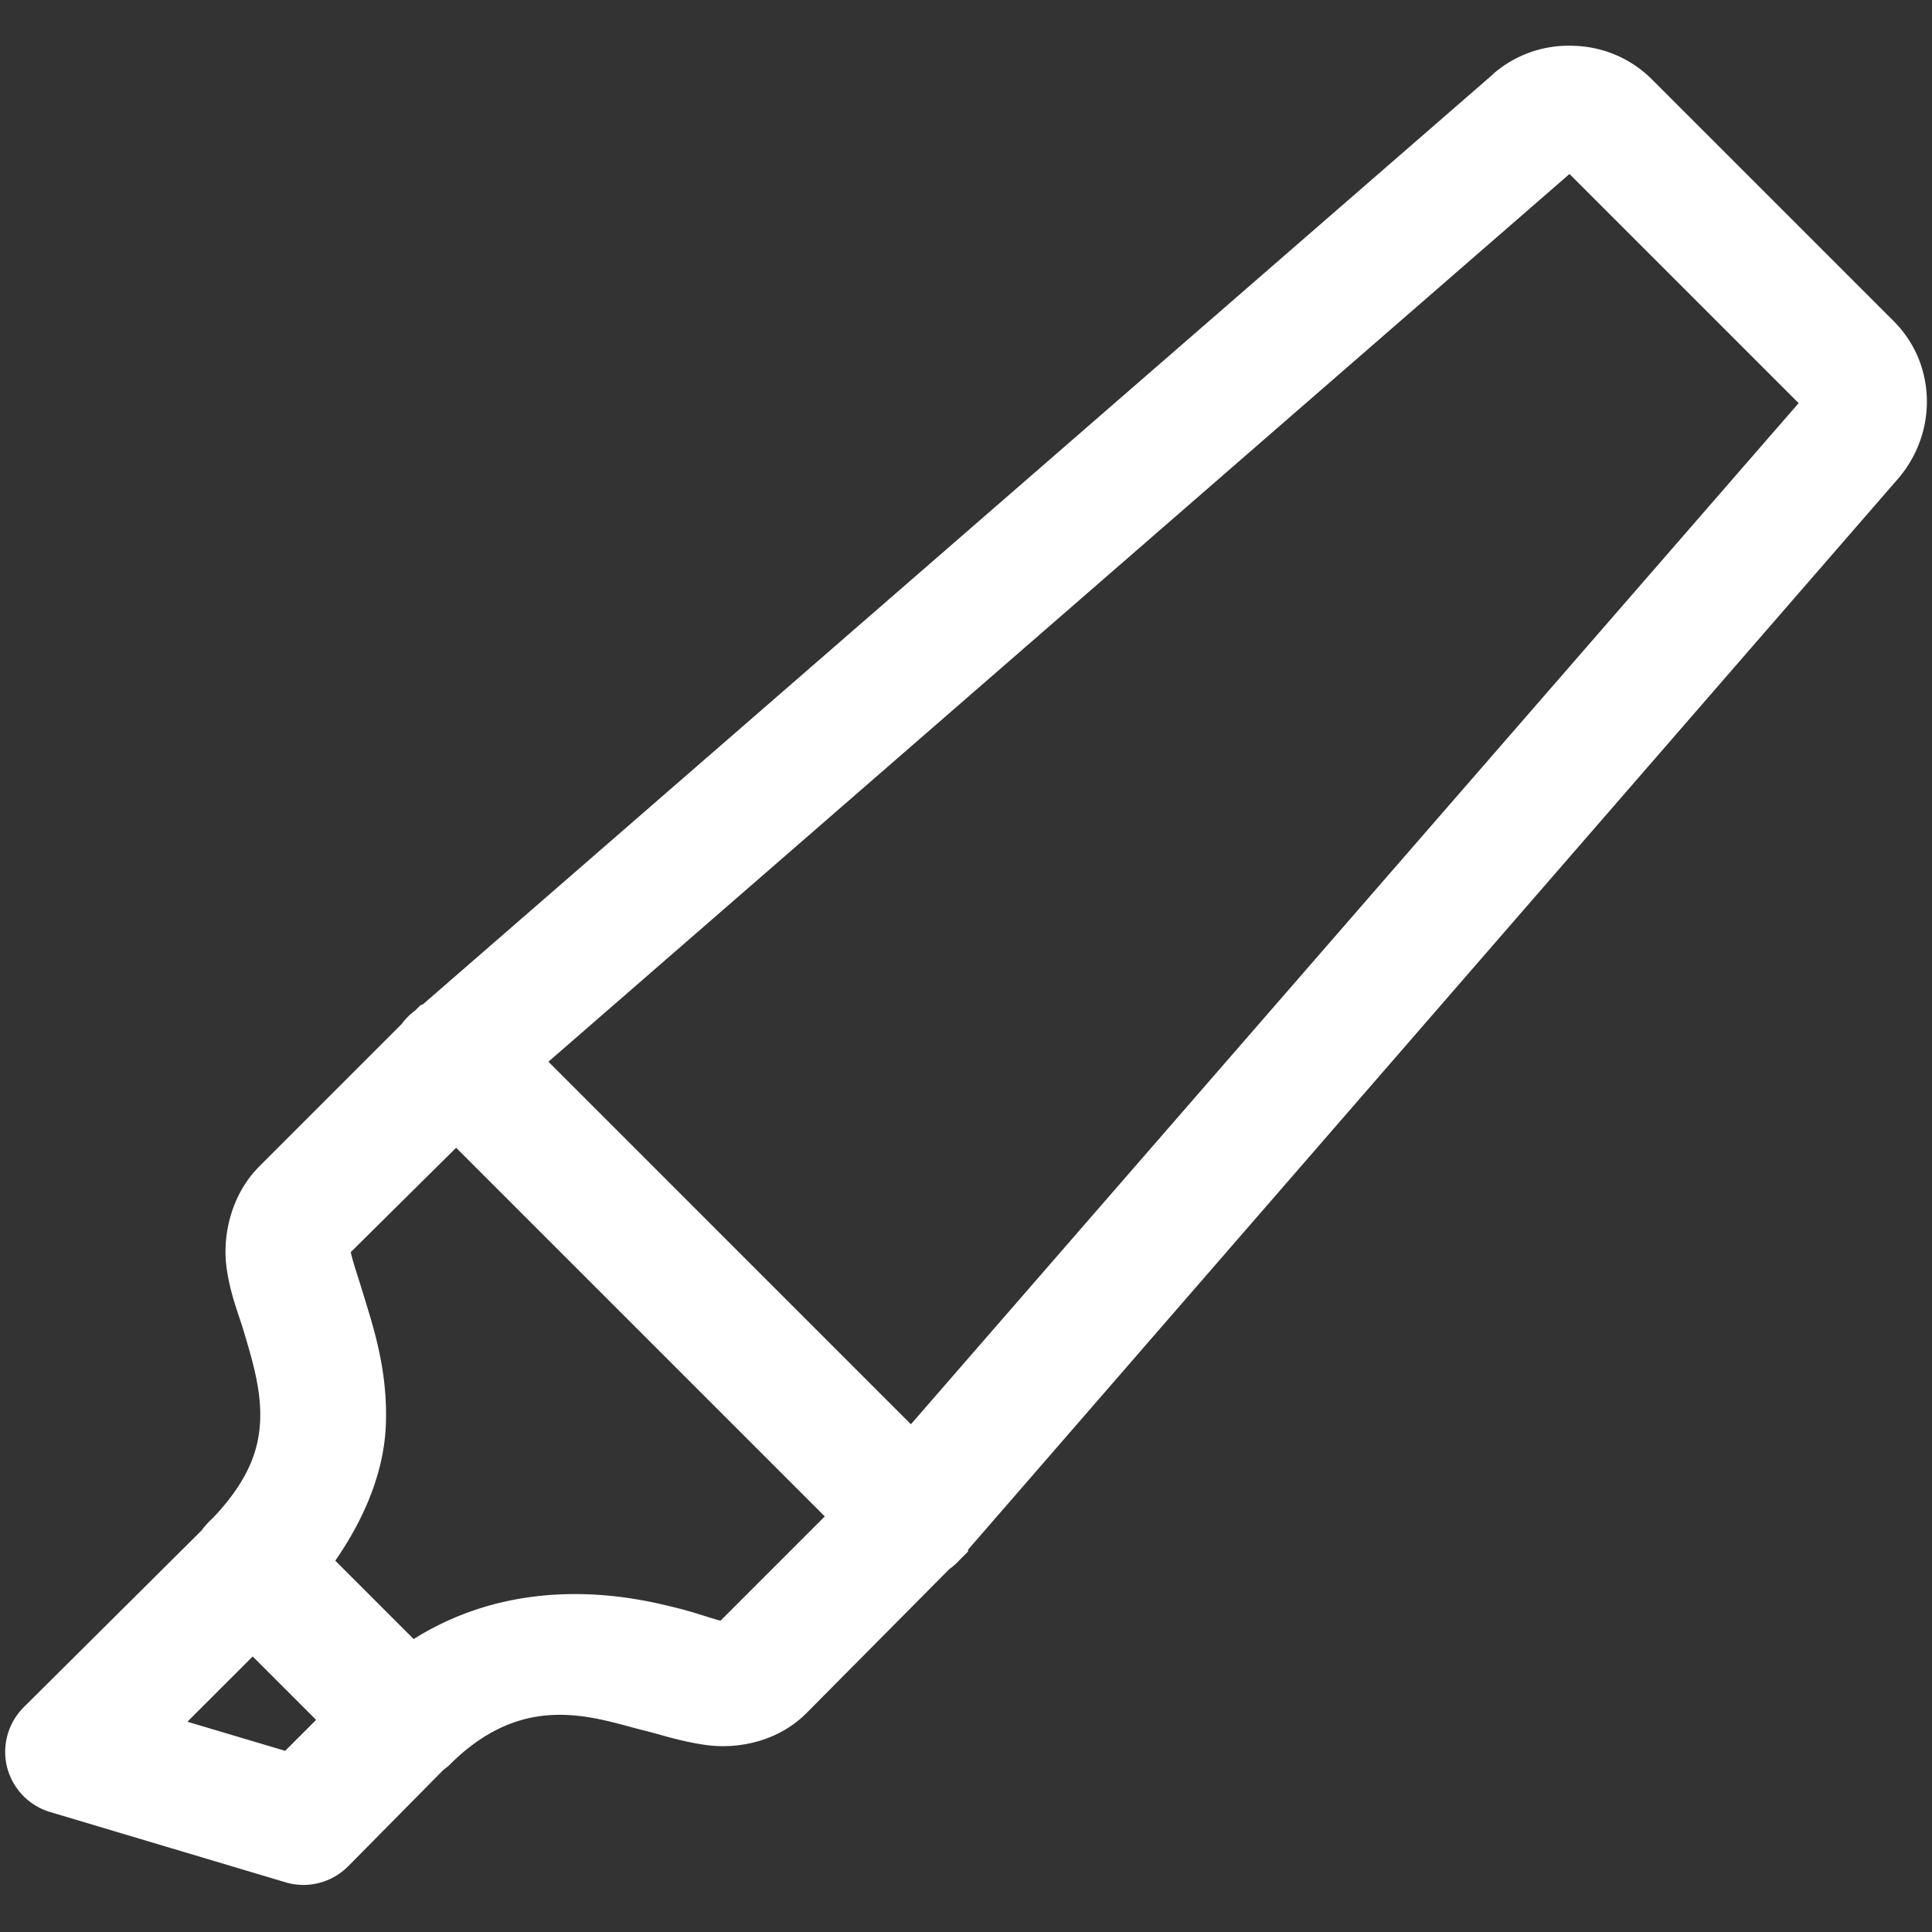 <svg width="38" height="38" fill="none" xmlns="http://www.w3.org/2000/svg"><rect width="100%" height="100%" fill="#333333" stroke="none"/><path d="M30.936 1.401a1.759 1.759 0 00-1.22.414l-.022.023-21.09 18.33-.045.022-.023.023-.046.046a.71.71 0 00-.207.207l-2.829 2.829c-.434.434-.563 1.07-.506 1.54.058.472.219.849.322 1.197.187.62.38 1.273.345 1.955-.034.655-.262 1.374-1.08 2.23a.698.698 0 00-.093.092.704.704 0 00-.092.115L.81 33.943a.74.74 0 00-.184.701.74.74 0 00.506.518l4.622 1.38c.262.08.543.008.736-.184l1.909-1.932a.712.712 0 00.138-.115c1.693-1.65 3.34-.983 4.254-.759.322.078.71.213 1.173.276.463.063 1.098-.04 1.541-.483l2.852-2.875a.663.663 0 00.16-.138c.01-.008.015-.014.024-.023a.897.897 0 00.046-.069L36.96 9.082c.604-.71.59-1.756-.069-2.414l-4.76-4.76a1.757 1.757 0 00-1.196-.507zm-.046 1.472c.083.003.16.023.207.069l4.76 4.76c.086.087.086.288 0 .414-.006.006.006.018 0 .023L17.942 28.746l-7.888-7.889L30.66 2.942a.337.337 0 01.23-.069zM8.973 21.869l7.957 7.957-2.484 2.484c-.109.11-.089.098-.299.07-.21-.03-.549-.17-.989-.277-.595-.144-2.97-.779-5.082.782l-2.139-2.139c.722-.922 1.107-1.857 1.15-2.69.052-1.018-.239-1.858-.414-2.438-.124-.414-.253-.765-.276-.966-.023-.201-.026-.204.092-.322l2.484-2.46zM4.97 31.873l1.955 1.955-1.173 1.173-3.013-.897 2.231-2.23z" fill="#fff" stroke="#fff"/></svg>